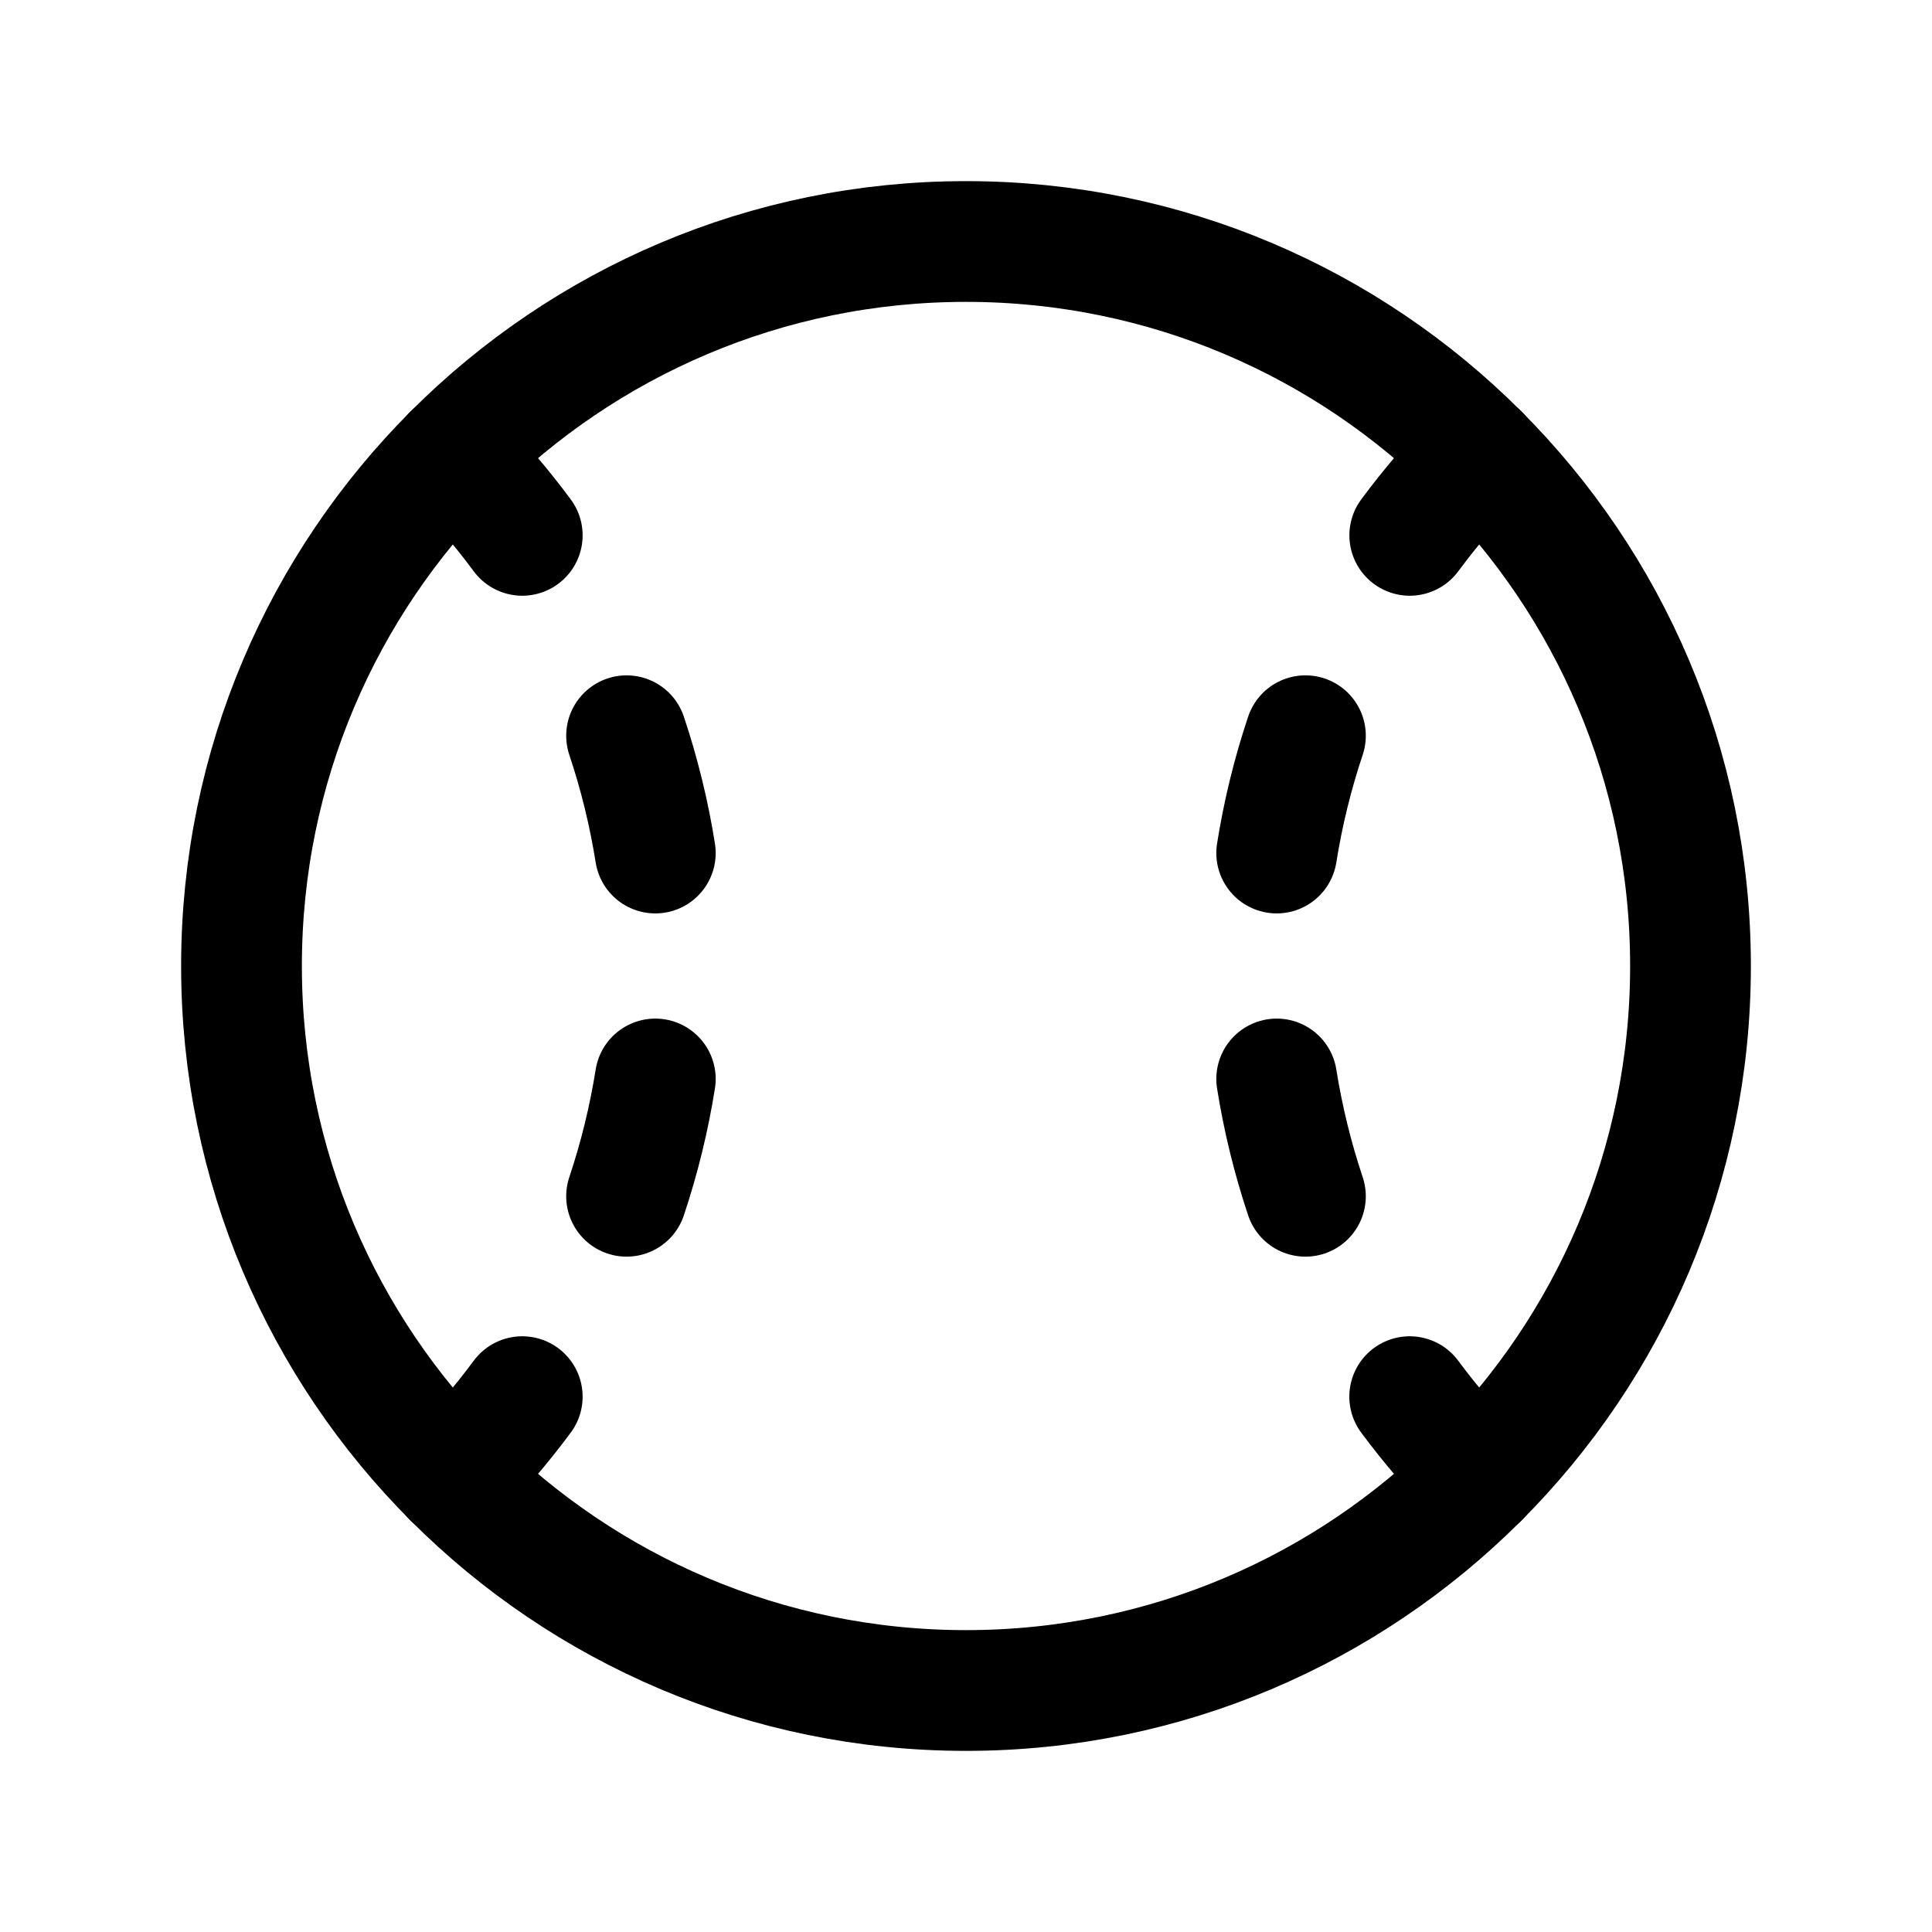 <svg width="32" height="32" viewBox="0 0 32 32" fill="none" xmlns="http://www.w3.org/2000/svg">
<path d="M16 28C22.627 28 28 22.627 28 16C28 9.373 22.627 4 16 4C9.373 4 4 9.373 4 16C4 22.627 9.373 28 16 28Z" stroke="black" stroke-width="2" stroke-linecap="round" stroke-linejoin="round"/>
<path d="M21.146 14.129C21.251 13.469 21.41 12.819 21.622 12.186" stroke="black" stroke-width="2" stroke-linecap="round" stroke-linejoin="round"/>
<path d="M21.622 19.814C21.41 19.18 21.251 18.53 21.146 17.871" stroke="black" stroke-width="2" stroke-linecap="round" stroke-linejoin="round"/>
<path d="M10.854 14.129C10.749 13.469 10.59 12.819 10.378 12.186" stroke="black" stroke-width="2" stroke-linecap="round" stroke-linejoin="round"/>
<path d="M10.378 19.814C10.59 19.18 10.749 18.53 10.854 17.871" stroke="black" stroke-width="2" stroke-linecap="round" stroke-linejoin="round"/>
<path d="M23.35 8.867C23.7 8.394 24.084 7.947 24.5 7.529" stroke="black" stroke-width="2" stroke-linecap="round" stroke-linejoin="round"/>
<path d="M24.5 24.471C24.084 24.053 23.7 23.606 23.349 23.133" stroke="black" stroke-width="2" stroke-linecap="round" stroke-linejoin="round"/>
<path d="M7.5 24.471C7.916 24.053 8.3 23.606 8.65 23.133" stroke="black" stroke-width="2" stroke-linecap="round" stroke-linejoin="round"/>
<path d="M8.65 8.867C8.3 8.394 7.916 7.947 7.5 7.529" stroke="black" stroke-width="2" stroke-linecap="round" stroke-linejoin="round"/>
</svg>
